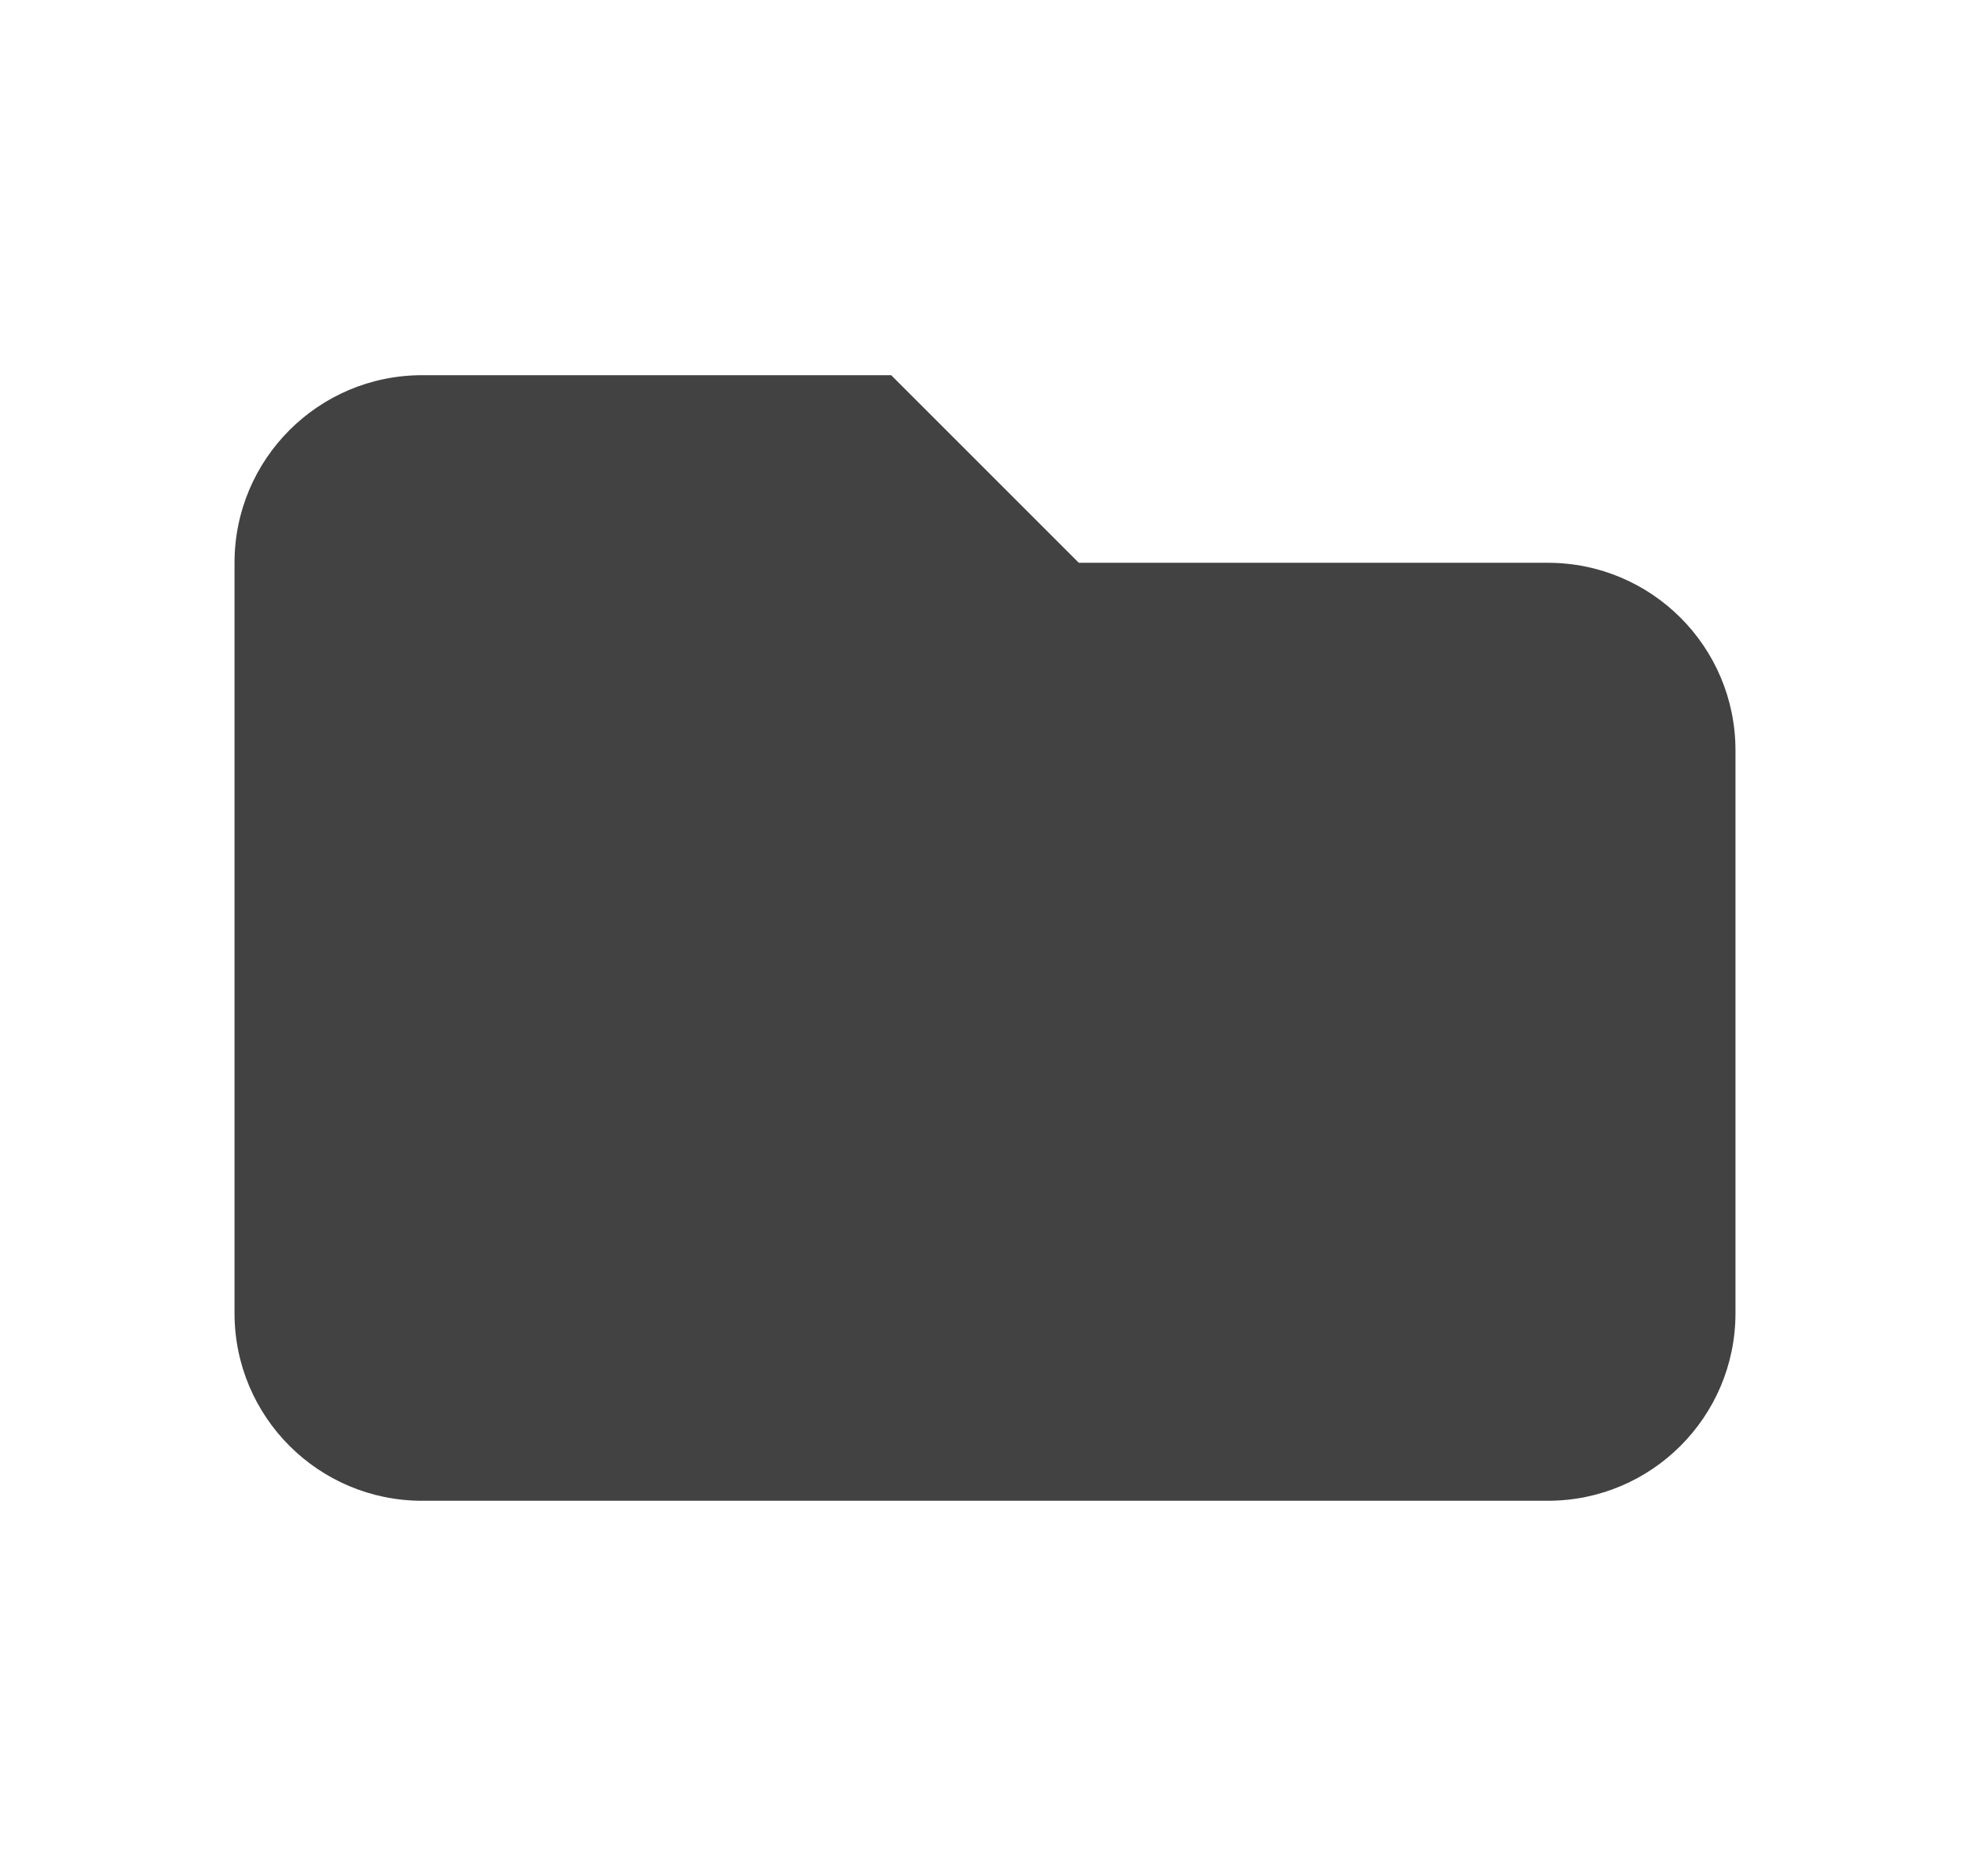 <svg width="21" height="20" viewBox="0 0 21 20" fill="none" xmlns="http://www.w3.org/2000/svg">
<path d="M2.5 6C2.5 4.895 3.395 4 4.5 4H9.5L11.5 6H16.5C17.605 6 18.5 6.895 18.5 8V14C18.5 15.105 17.605 16 16.5 16H4.5C3.395 16 2.5 15.105 2.5 14V6Z" fill="#424242"/>
</svg>
